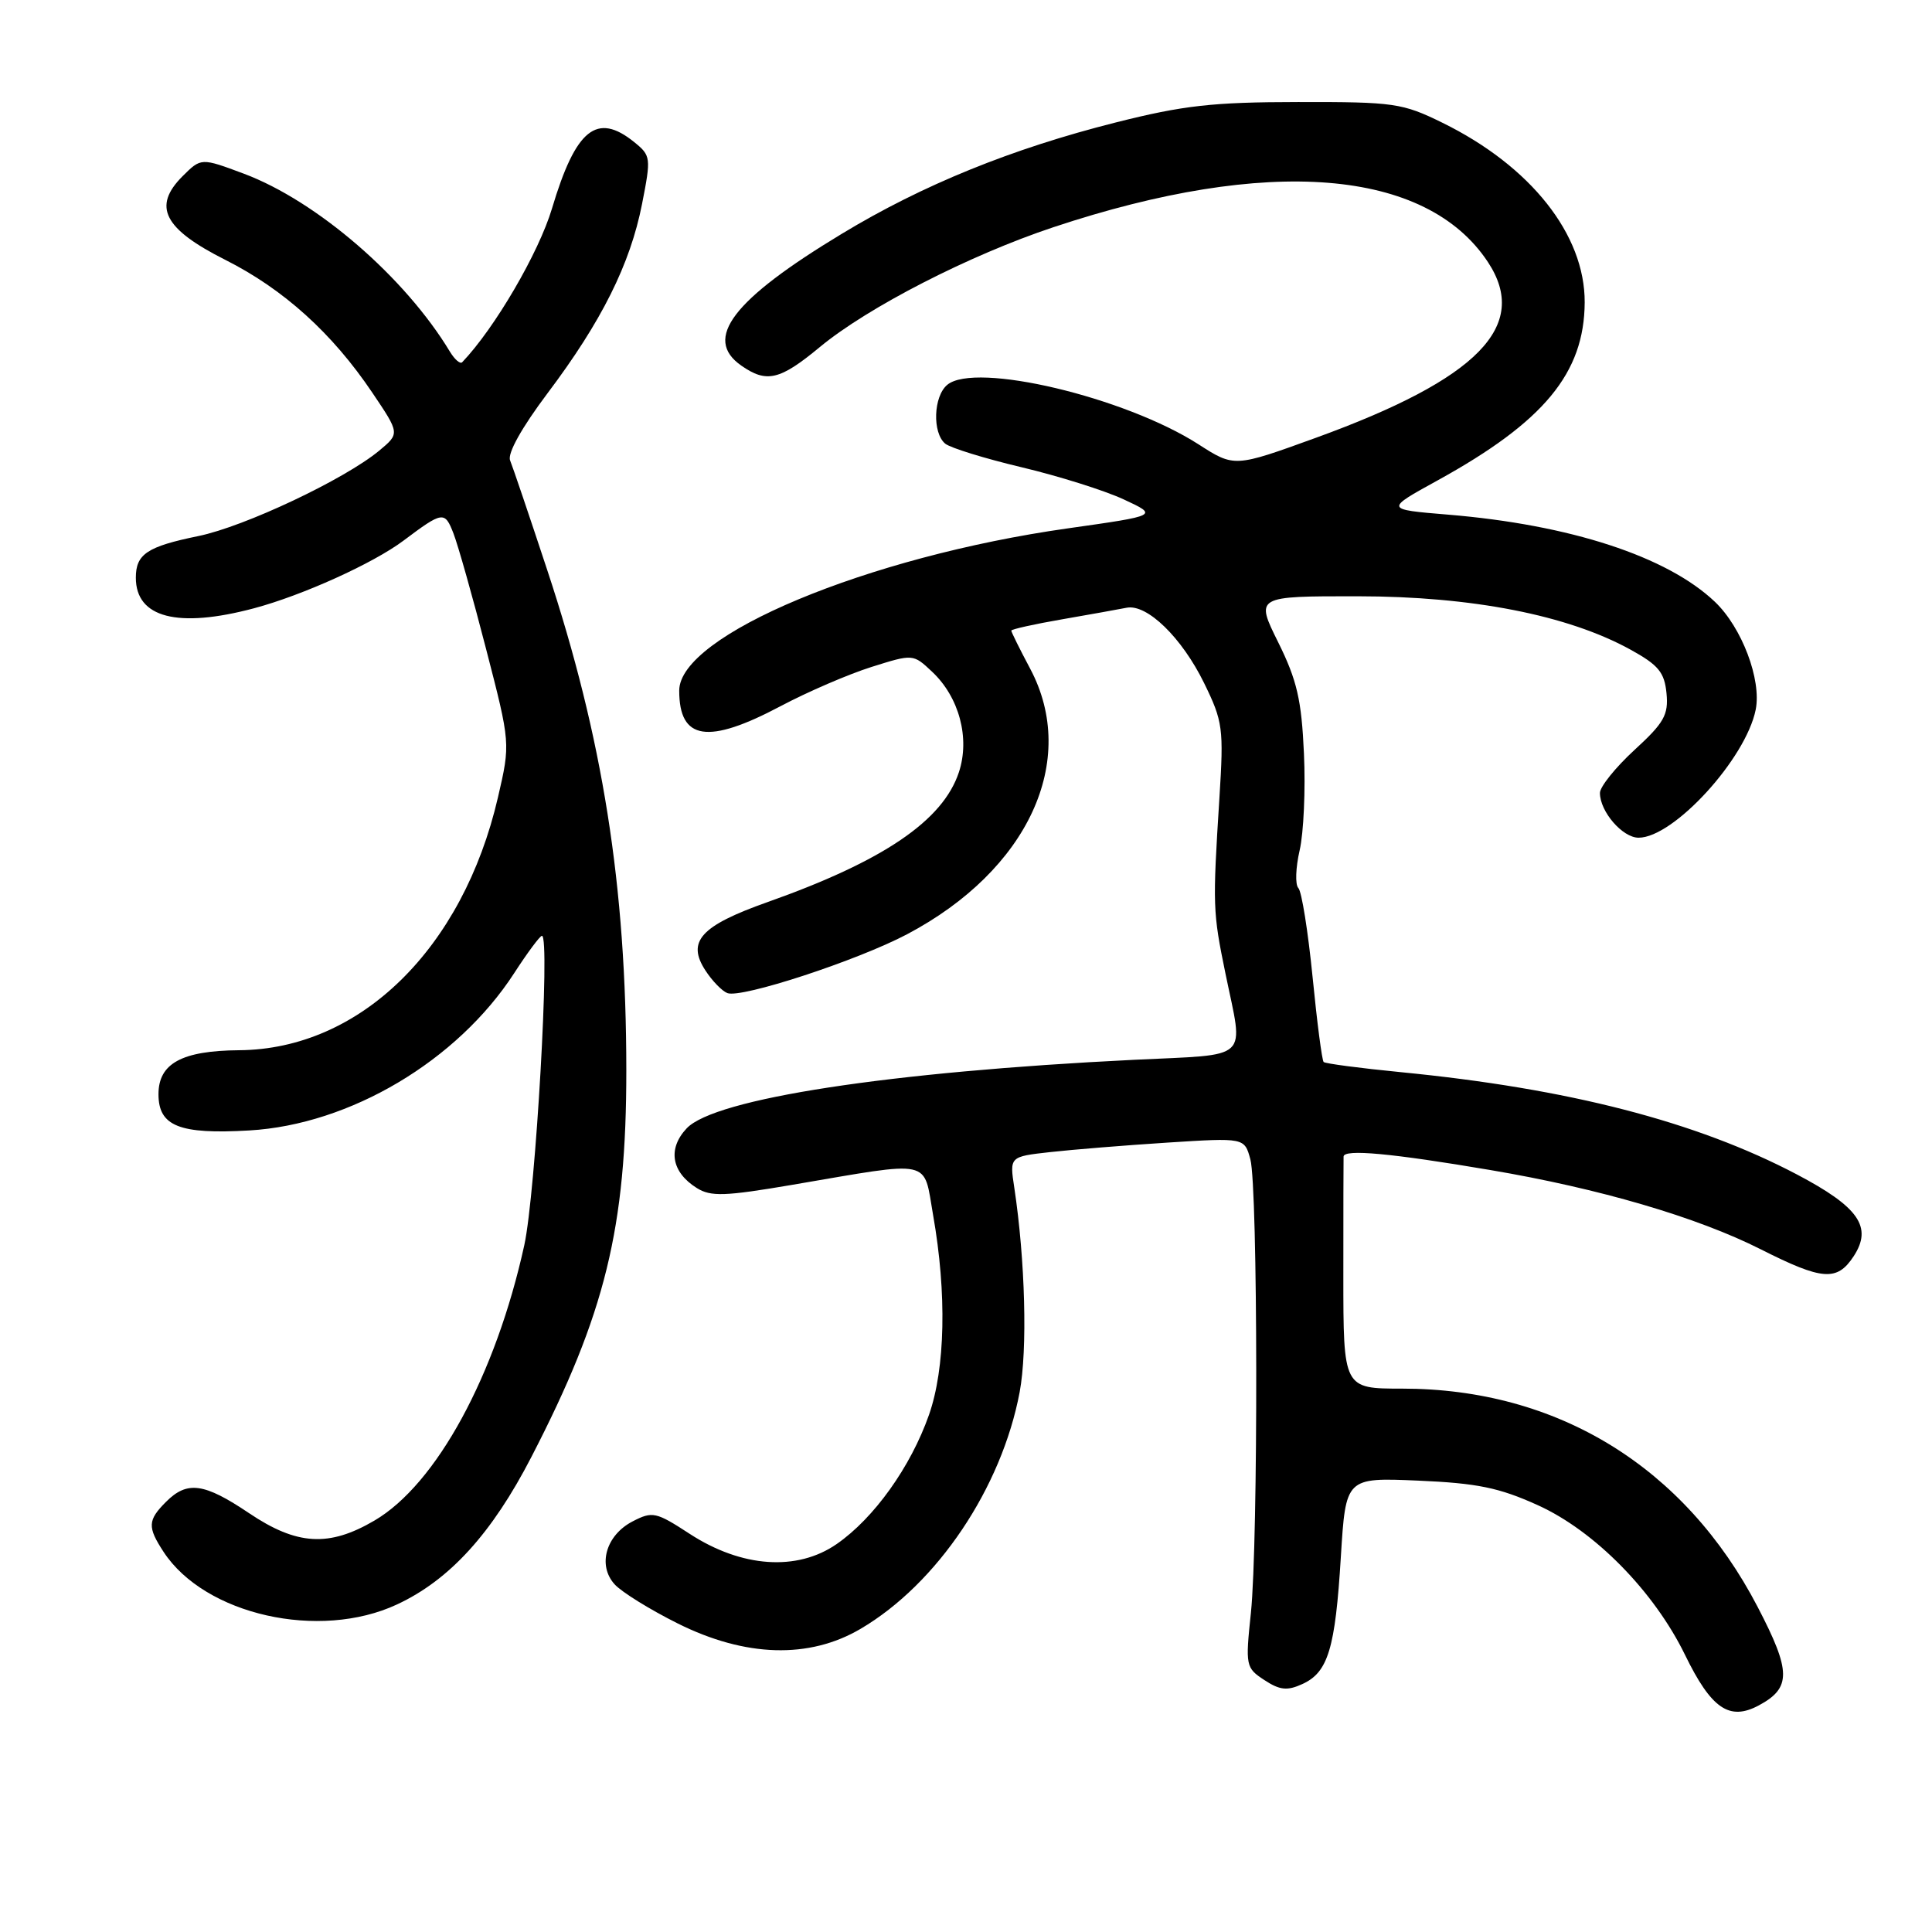 <?xml version="1.0" encoding="UTF-8" standalone="no"?>
<!DOCTYPE svg PUBLIC "-//W3C//DTD SVG 1.1//EN" "http://www.w3.org/Graphics/SVG/1.1/DTD/svg11.dtd" >
<svg xmlns="http://www.w3.org/2000/svg" xmlns:xlink="http://www.w3.org/1999/xlink" version="1.1" viewBox="0 0 256 256">
 <g >
 <path fill="currentColor"
d=" M 233.04 225.98 C 237.37 223.66 237.35 221.47 232.90 212.93 C 223.24 194.36 206.37 184.00 185.79 184.00 C 178.00 184.00 178.00 184.00 178.00 169.00 C 178.00 160.75 178.01 153.66 178.03 153.25 C 178.07 152.23 184.36 152.81 197.50 155.04 C 211.92 157.48 224.88 161.28 233.33 165.55 C 241.49 169.67 243.42 169.81 245.62 166.46 C 248.15 162.59 246.31 159.94 238.08 155.61 C 224.76 148.61 207.84 144.24 185.64 142.07 C 180.21 141.54 175.60 140.93 175.39 140.72 C 175.17 140.51 174.51 135.42 173.92 129.42 C 173.32 123.41 172.48 118.13 172.04 117.67 C 171.60 117.22 171.68 114.97 172.21 112.67 C 172.74 110.38 173.00 104.61 172.78 99.86 C 172.46 92.73 171.86 90.14 169.37 85.11 C 166.34 79.00 166.34 79.00 179.92 79.01 C 195.04 79.02 207.73 81.50 216.05 86.08 C 219.75 88.12 220.55 89.08 220.82 91.86 C 221.10 94.72 220.50 95.78 216.57 99.38 C 214.06 101.69 212.00 104.25 212.00 105.07 C 212.00 107.54 214.99 111.00 217.12 111.00 C 221.77 111.00 231.34 100.53 232.64 94.03 C 233.43 90.08 230.81 83.14 227.23 79.74 C 220.91 73.73 208.05 69.53 191.85 68.19 C 183.50 67.50 183.50 67.50 190.50 63.65 C 204.60 55.88 209.93 49.43 209.98 40.07 C 210.02 31.09 202.83 22.01 191.12 16.26 C 185.82 13.66 184.73 13.50 172.00 13.52 C 160.68 13.53 156.78 13.97 147.83 16.23 C 134.07 19.70 122.25 24.50 111.56 30.97 C 97.07 39.72 93.13 44.88 98.22 48.44 C 101.58 50.79 103.33 50.38 108.64 45.98 C 115.01 40.71 128.47 33.80 139.60 30.10 C 168.03 20.65 188.98 22.33 197.16 34.73 C 202.73 43.18 195.87 50.20 174.39 58.00 C 163.56 61.93 163.56 61.93 158.80 58.87 C 149.04 52.61 129.22 47.91 125.52 50.99 C 123.68 52.51 123.52 57.36 125.25 58.79 C 125.94 59.35 130.50 60.76 135.39 61.92 C 140.27 63.08 146.35 64.99 148.89 66.17 C 153.50 68.31 153.50 68.31 141.50 70.01 C 114.96 73.76 90.00 84.18 90.00 91.51 C 90.00 98.10 93.80 98.68 103.45 93.56 C 107.02 91.67 112.42 89.34 115.46 88.38 C 120.99 86.64 120.99 86.64 123.51 89.01 C 127.10 92.38 128.55 97.81 127.06 102.32 C 124.94 108.74 117.06 114.09 101.71 119.53 C 92.82 122.68 90.95 124.75 93.49 128.62 C 94.38 129.99 95.69 131.33 96.38 131.59 C 98.24 132.31 113.61 127.27 120.20 123.79 C 136.24 115.31 142.97 100.77 136.50 88.60 C 135.12 86.01 134.00 83.74 134.00 83.56 C 134.00 83.38 137.04 82.70 140.75 82.06 C 144.46 81.41 148.30 80.73 149.28 80.53 C 151.98 79.99 156.59 84.47 159.55 90.51 C 162.04 95.60 162.16 96.50 161.58 105.71 C 160.67 120.09 160.70 120.82 162.38 129.00 C 164.79 140.74 165.94 139.66 150.25 140.43 C 117.83 142.02 94.70 145.57 90.99 149.51 C 88.44 152.22 88.96 155.31 92.33 157.42 C 94.18 158.58 96.04 158.52 105.01 156.99 C 123.80 153.79 122.32 153.47 123.64 161.00 C 125.47 171.38 125.26 181.32 123.09 187.49 C 120.67 194.37 115.82 201.16 110.87 204.59 C 105.62 208.23 98.28 207.72 91.40 203.25 C 86.92 200.33 86.46 200.23 83.83 201.59 C 80.29 203.42 79.15 207.40 81.44 209.93 C 82.36 210.95 86.12 213.28 89.81 215.12 C 98.77 219.59 107.22 219.84 114.03 215.83 C 124.19 209.86 132.72 197.16 135.11 184.46 C 136.16 178.84 135.85 166.99 134.40 157.38 C 133.77 153.26 133.77 153.26 139.14 152.66 C 142.09 152.33 149.09 151.76 154.70 151.40 C 164.90 150.75 164.90 150.75 165.68 153.62 C 166.68 157.33 166.73 204.27 165.75 213.72 C 165.01 220.74 165.07 221.00 167.54 222.62 C 169.58 223.96 170.57 224.06 172.56 223.15 C 175.98 221.60 176.93 218.46 177.67 206.28 C 178.32 195.78 178.32 195.78 187.91 196.19 C 195.75 196.53 198.64 197.12 203.78 199.45 C 211.30 202.86 219.16 210.86 223.26 219.25 C 226.75 226.42 229.15 228.06 233.04 225.98 Z  M 52.60 212.60 C 59.57 209.36 65.18 203.20 70.42 193.04 C 80.21 174.08 83.00 162.70 82.99 141.79 C 82.98 117.40 79.88 97.80 72.50 75.50 C 70.14 68.35 67.93 61.83 67.59 61.00 C 67.22 60.08 69.13 56.66 72.55 52.11 C 79.72 42.59 83.50 35.01 85.07 27.05 C 86.28 20.89 86.25 20.62 84.05 18.84 C 79.09 14.82 76.29 17.08 73.14 27.63 C 71.39 33.49 65.55 43.50 61.24 48.00 C 60.98 48.27 60.26 47.65 59.63 46.62 C 53.68 36.74 41.97 26.63 32.30 23.01 C 26.65 20.90 26.65 20.90 24.19 23.35 C 20.18 27.36 21.69 30.32 29.85 34.43 C 37.58 38.32 44.02 44.14 49.34 52.04 C 52.98 57.44 52.98 57.44 50.24 59.72 C 45.65 63.52 32.43 69.77 26.29 71.03 C 19.50 72.42 18.00 73.42 18.00 76.55 C 18.00 81.86 23.55 83.29 33.66 80.60 C 40.07 78.89 49.43 74.66 53.46 71.64 C 58.67 67.73 58.93 67.69 60.09 70.69 C 60.69 72.24 62.64 79.12 64.41 86.00 C 67.64 98.50 67.64 98.50 65.98 105.66 C 61.33 125.73 47.71 139.04 31.69 139.16 C 24.10 139.22 21.00 140.91 21.00 144.99 C 21.00 149.22 23.76 150.33 33.03 149.79 C 46.37 149.02 60.60 140.57 68.13 128.95 C 69.89 126.23 71.55 124.00 71.81 124.00 C 72.93 124.00 70.98 158.11 69.47 165.00 C 65.68 182.24 57.83 196.67 49.62 201.48 C 43.59 205.02 39.34 204.77 33.00 200.50 C 27.04 196.49 24.81 196.19 22.00 199.00 C 19.56 201.44 19.52 202.34 21.68 205.64 C 27.15 213.98 42.31 217.40 52.60 212.60 Z "/>
</g>
</svg>